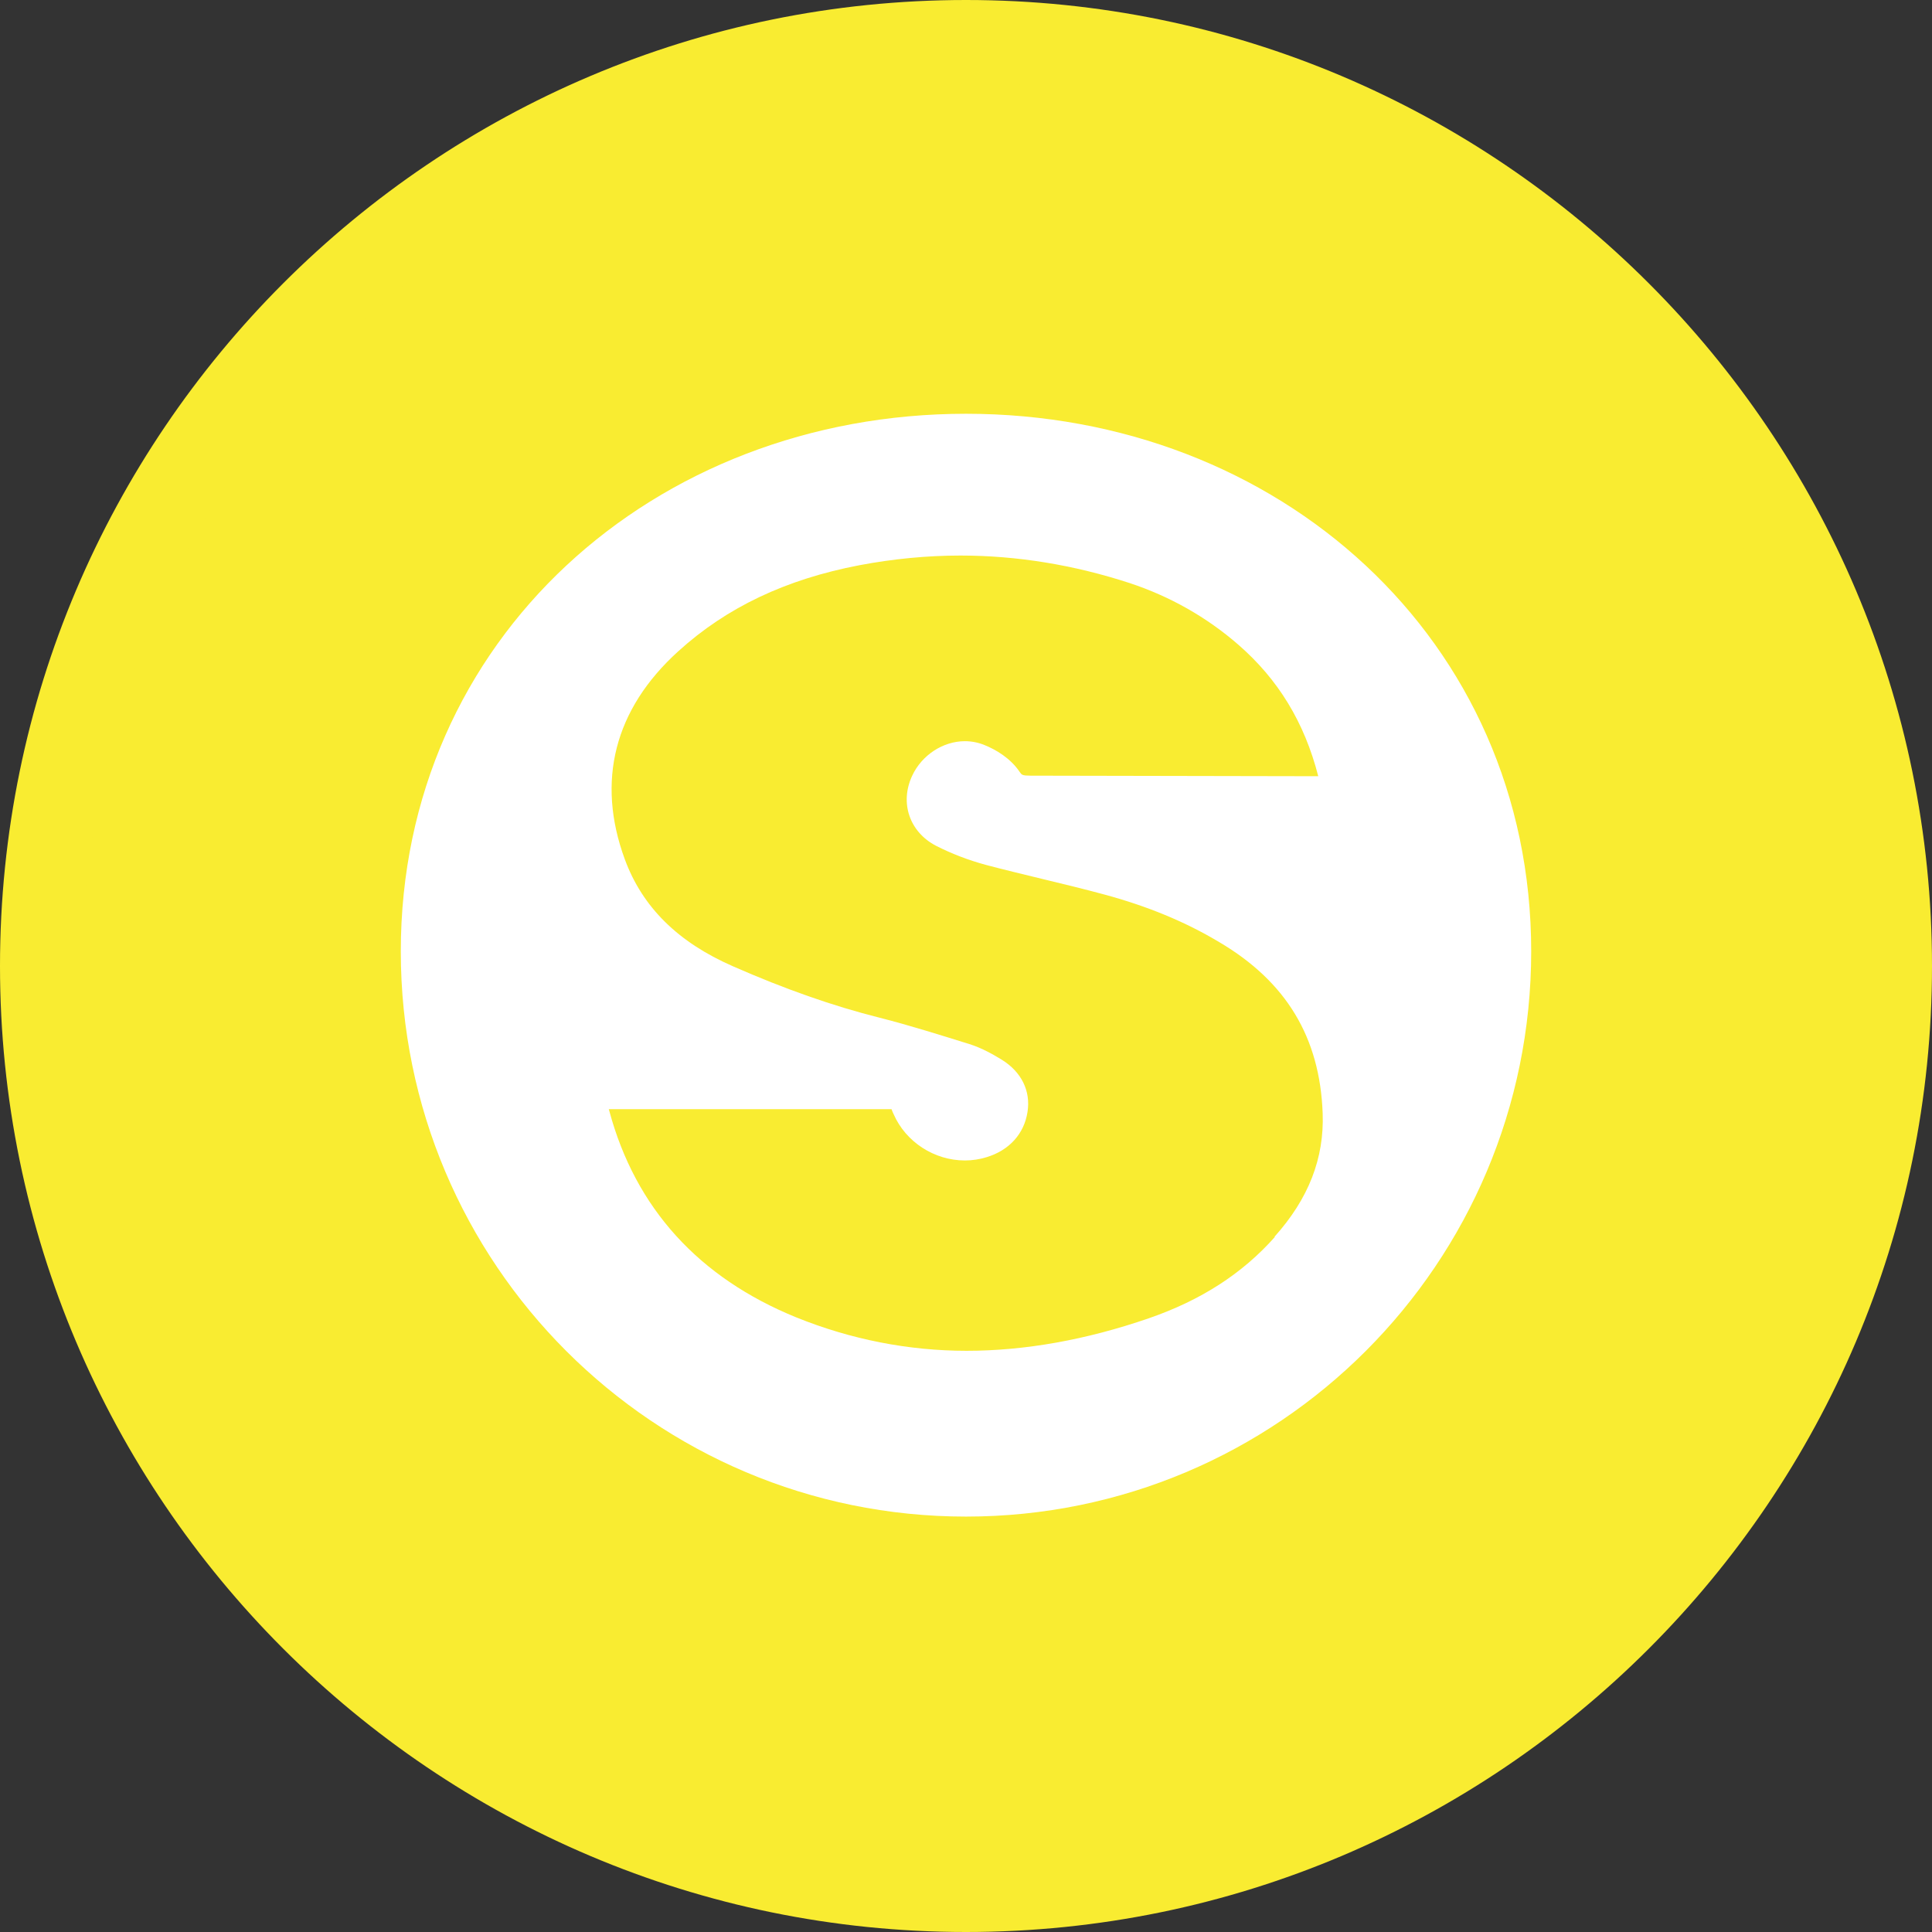 <?xml version="1.0" encoding="UTF-8"?><svg id="Layer_3" xmlns="http://www.w3.org/2000/svg" viewBox="0 0 70.04 70.04"><rect x="0" y="0" width="70.04" height="70.04" fill="#333333" stroke="none"/><defs><style>.cls-1{fill:#fff;}.cls-2{fill:#f9ec31;}</style></defs><path class="cls-2" d="M35.02,68.54C16.54,68.54,1.5,53.51,1.5,35.02S16.54,1.5,35.02,1.5s33.52,15.04,33.52,33.52-15.04,33.52-33.52,33.52Z"/><path class="cls-2" d="M35.02,3c17.66,0,32.02,14.37,32.02,32.02s-14.37,32.02-32.02,32.02S3,52.68,3,35.02,17.37,3,35.02,3M35.02,0C15.71,0,0,15.71,0,35.02s15.71,35.02,35.02,35.02,35.02-15.71,35.02-35.02S54.33,0,35.02,0h0Z"/><path class="cls-1" d="M35.02,15c-11.31,0-20.49,8.17-20.49,19.49s9.17,20.49,20.49,20.49,20.49-9.17,20.49-20.49-9.17-19.49-20.49-19.49ZM46.22,44.84c-1.19,1.34-2.69,2.3-4.57,2.95-2.29.79-4.51,1.18-6.61,1.18s-4.19-.41-6.17-1.21c-3.54-1.44-5.83-3.96-6.78-7.48l-.02-.07c.06,0,10.25,0,10.25,0,.02.06.05.13.08.19.44,1,1.47,1.67,2.58,1.67.27,0,.53-.04.79-.12.82-.25,1.36-.85,1.48-1.64.12-.76-.22-1.45-.93-1.89-.28-.17-.7-.42-1.18-.57-1-.31-2.13-.67-3.27-.96-1.67-.42-3.41-1.03-5.3-1.86-1.99-.87-3.28-2.14-3.92-3.88-1.04-2.83-.38-5.44,1.94-7.54,1.75-1.59,3.9-2.61,6.57-3.12,1.22-.23,2.45-.35,3.66-.35,2.05,0,4.12.34,6.14,1,1.45.48,2.78,1.23,3.93,2.23,1.45,1.26,2.4,2.82,2.9,4.77l-10.43-.02c-.3,0-.32-.03-.39-.13-.34-.51-.88-.82-1.28-.98-.22-.09-.46-.14-.71-.14-.79,0-1.56.5-1.91,1.25-.46.98-.1,2.04.86,2.54.55.28,1.16.52,1.83.7.68.18,1.36.34,2.05.51.75.18,1.49.36,2.23.56,1.55.42,2.92.98,4.17,1.73,2.42,1.43,3.64,3.45,3.74,6.2.06,1.63-.51,3.1-1.75,4.48Z"/></svg>
